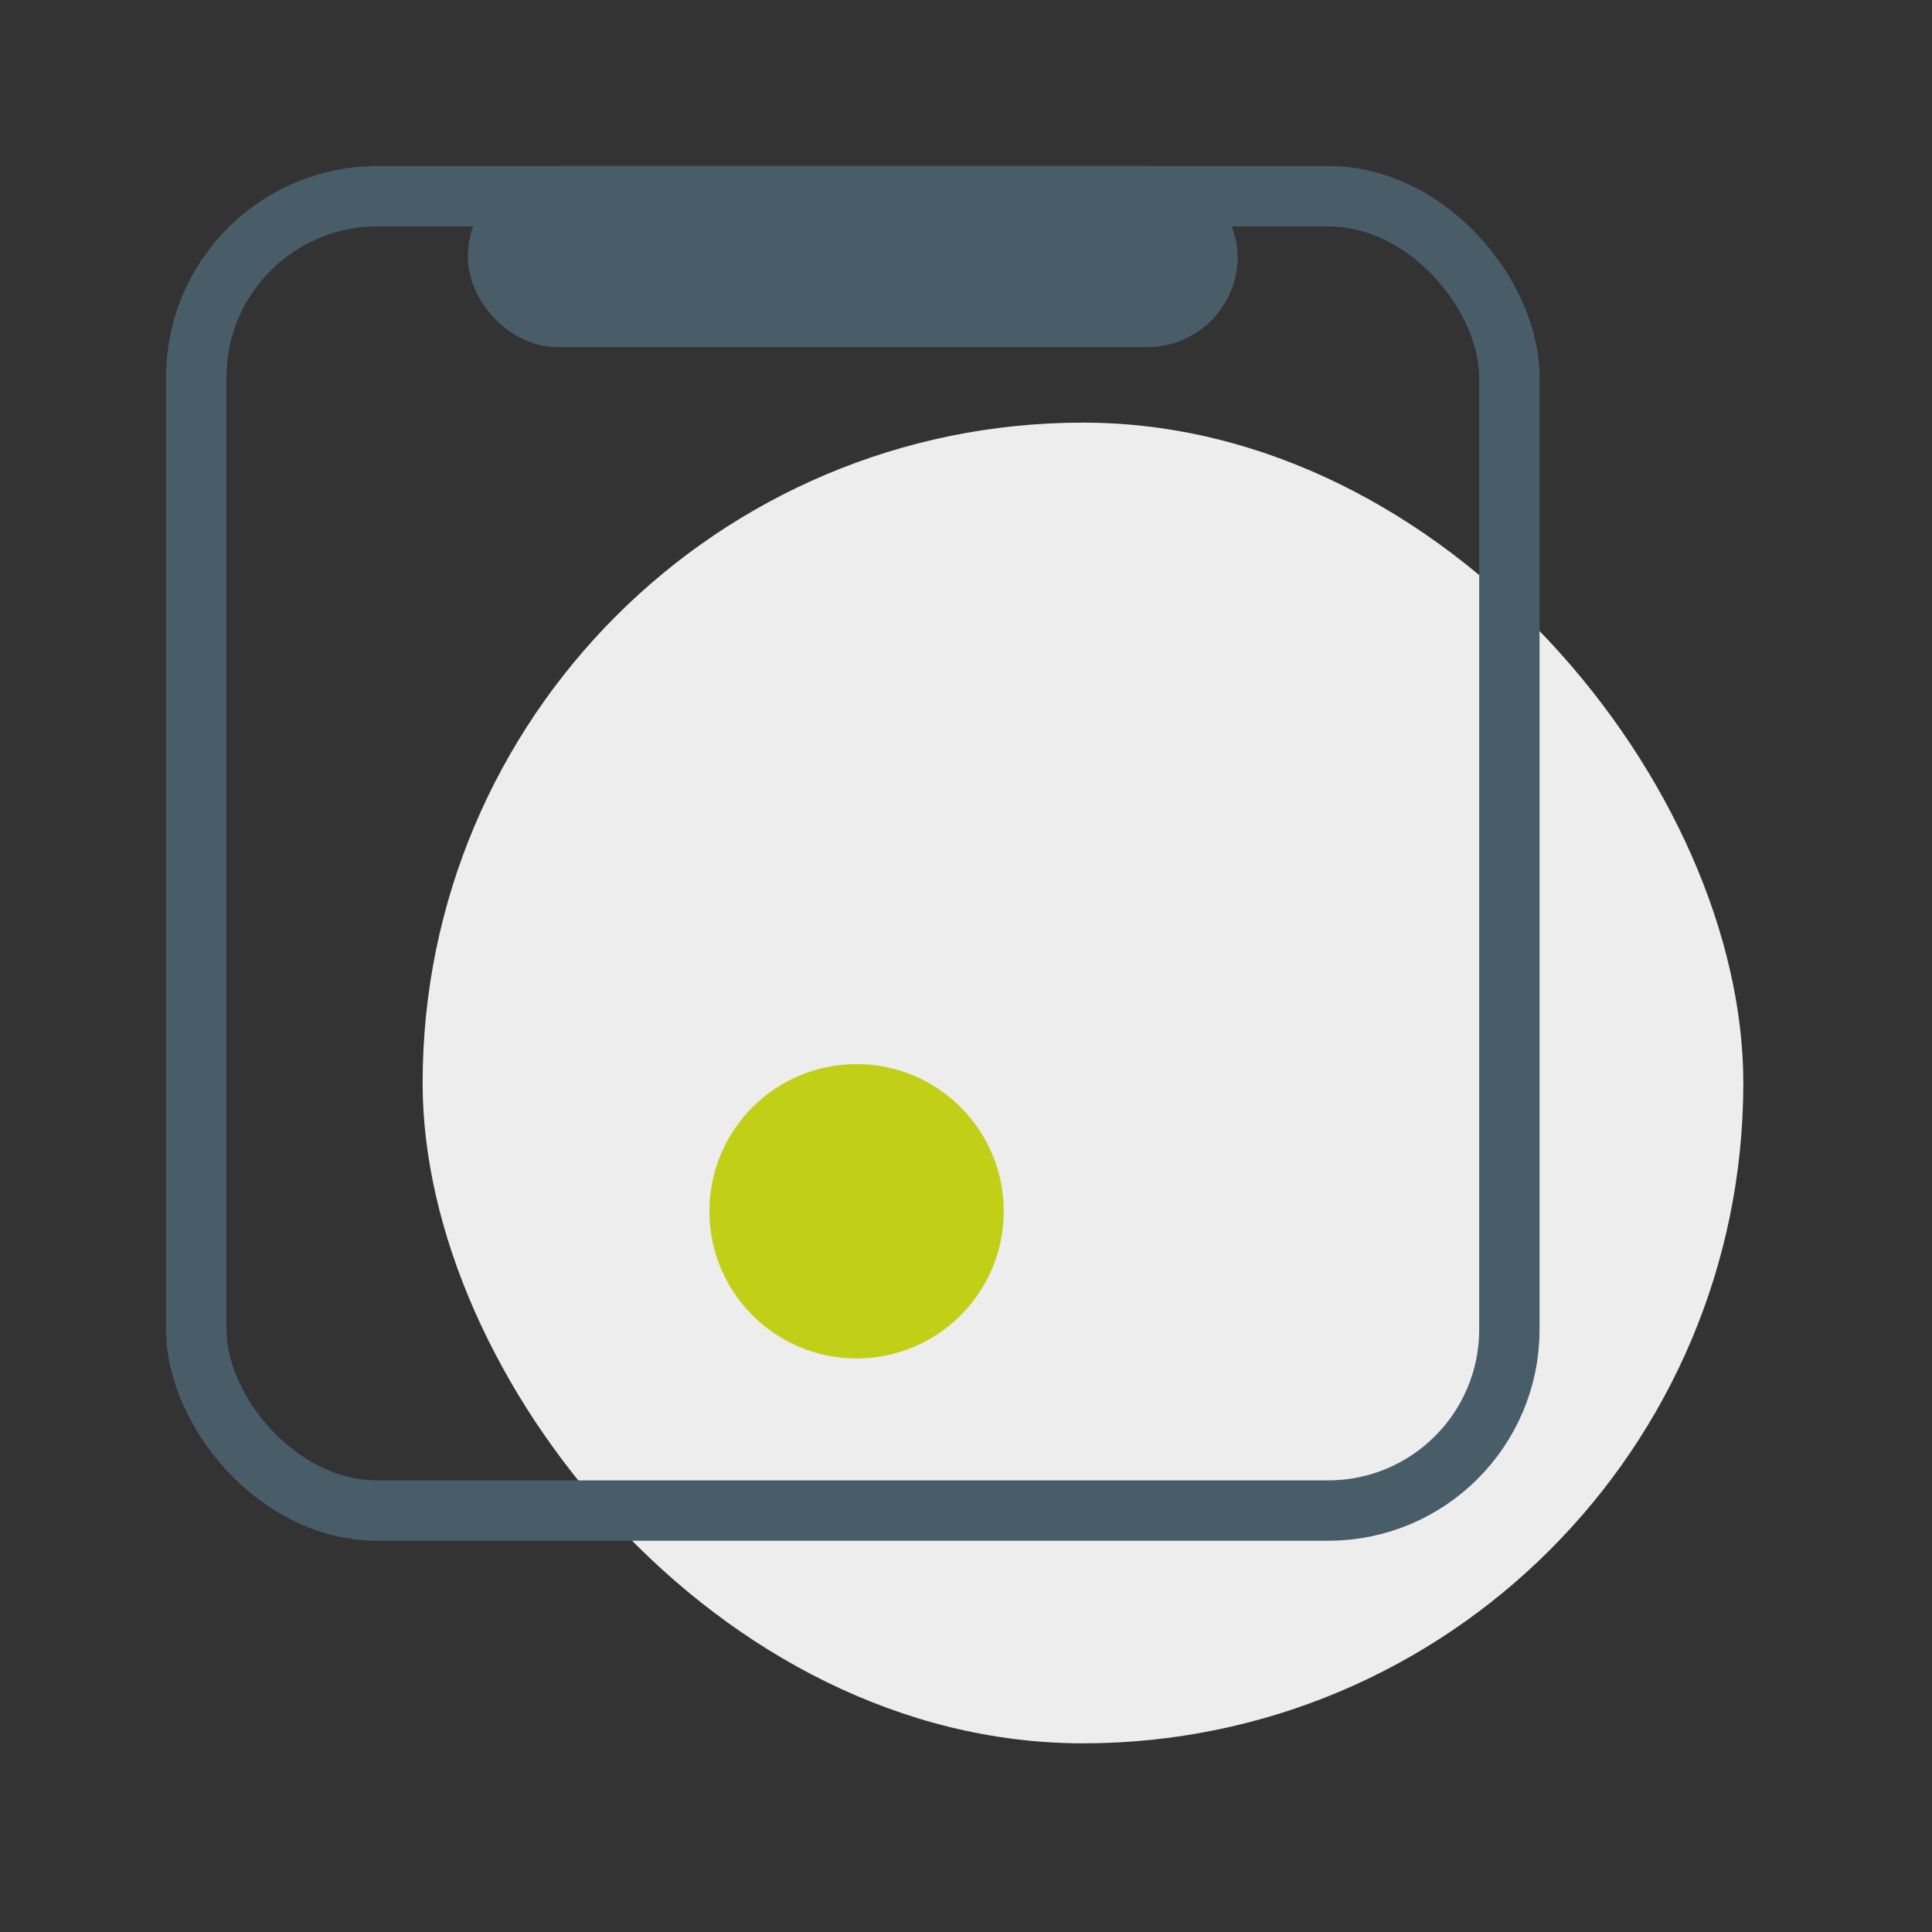 <svg id="iOS" xmlns="http://www.w3.org/2000/svg" width="256" height="256" viewBox="0 0 256 256">
  <rect x="0" y="0" width="256" height="256" fill="#333333" stroke="none"/>
  <defs>
    <style>
      .cls-1 {
        fill: #ededed;
      }

      .cls-2 {
        fill: none;
      }

      .cls-2, .cls-3 {
        stroke: #495d69;
        stroke-width: 8px;
      }

      .cls-3 {
        fill: #495d69;
      }

      .cls-4 {
        fill: #c1cf16;
      }
    </style>
  </defs>
  <rect class="cls-1" x="56" y="56" width="175" height="175" rx="87.5" ry="87.5"/>
  <rect class="cls-2" x="26" y="26" width="174" height="174.156" rx="24" ry="24"/>
  <rect id="Rectangle_1_copy_2" data-name="Rectangle 1 copy 2" class="cls-3" x="66" y="26" width="94" height="16" rx="8" ry="8"/>
  <circle class="cls-4" cx="113.5" cy="160.5" r="19.5"/>
</svg>
